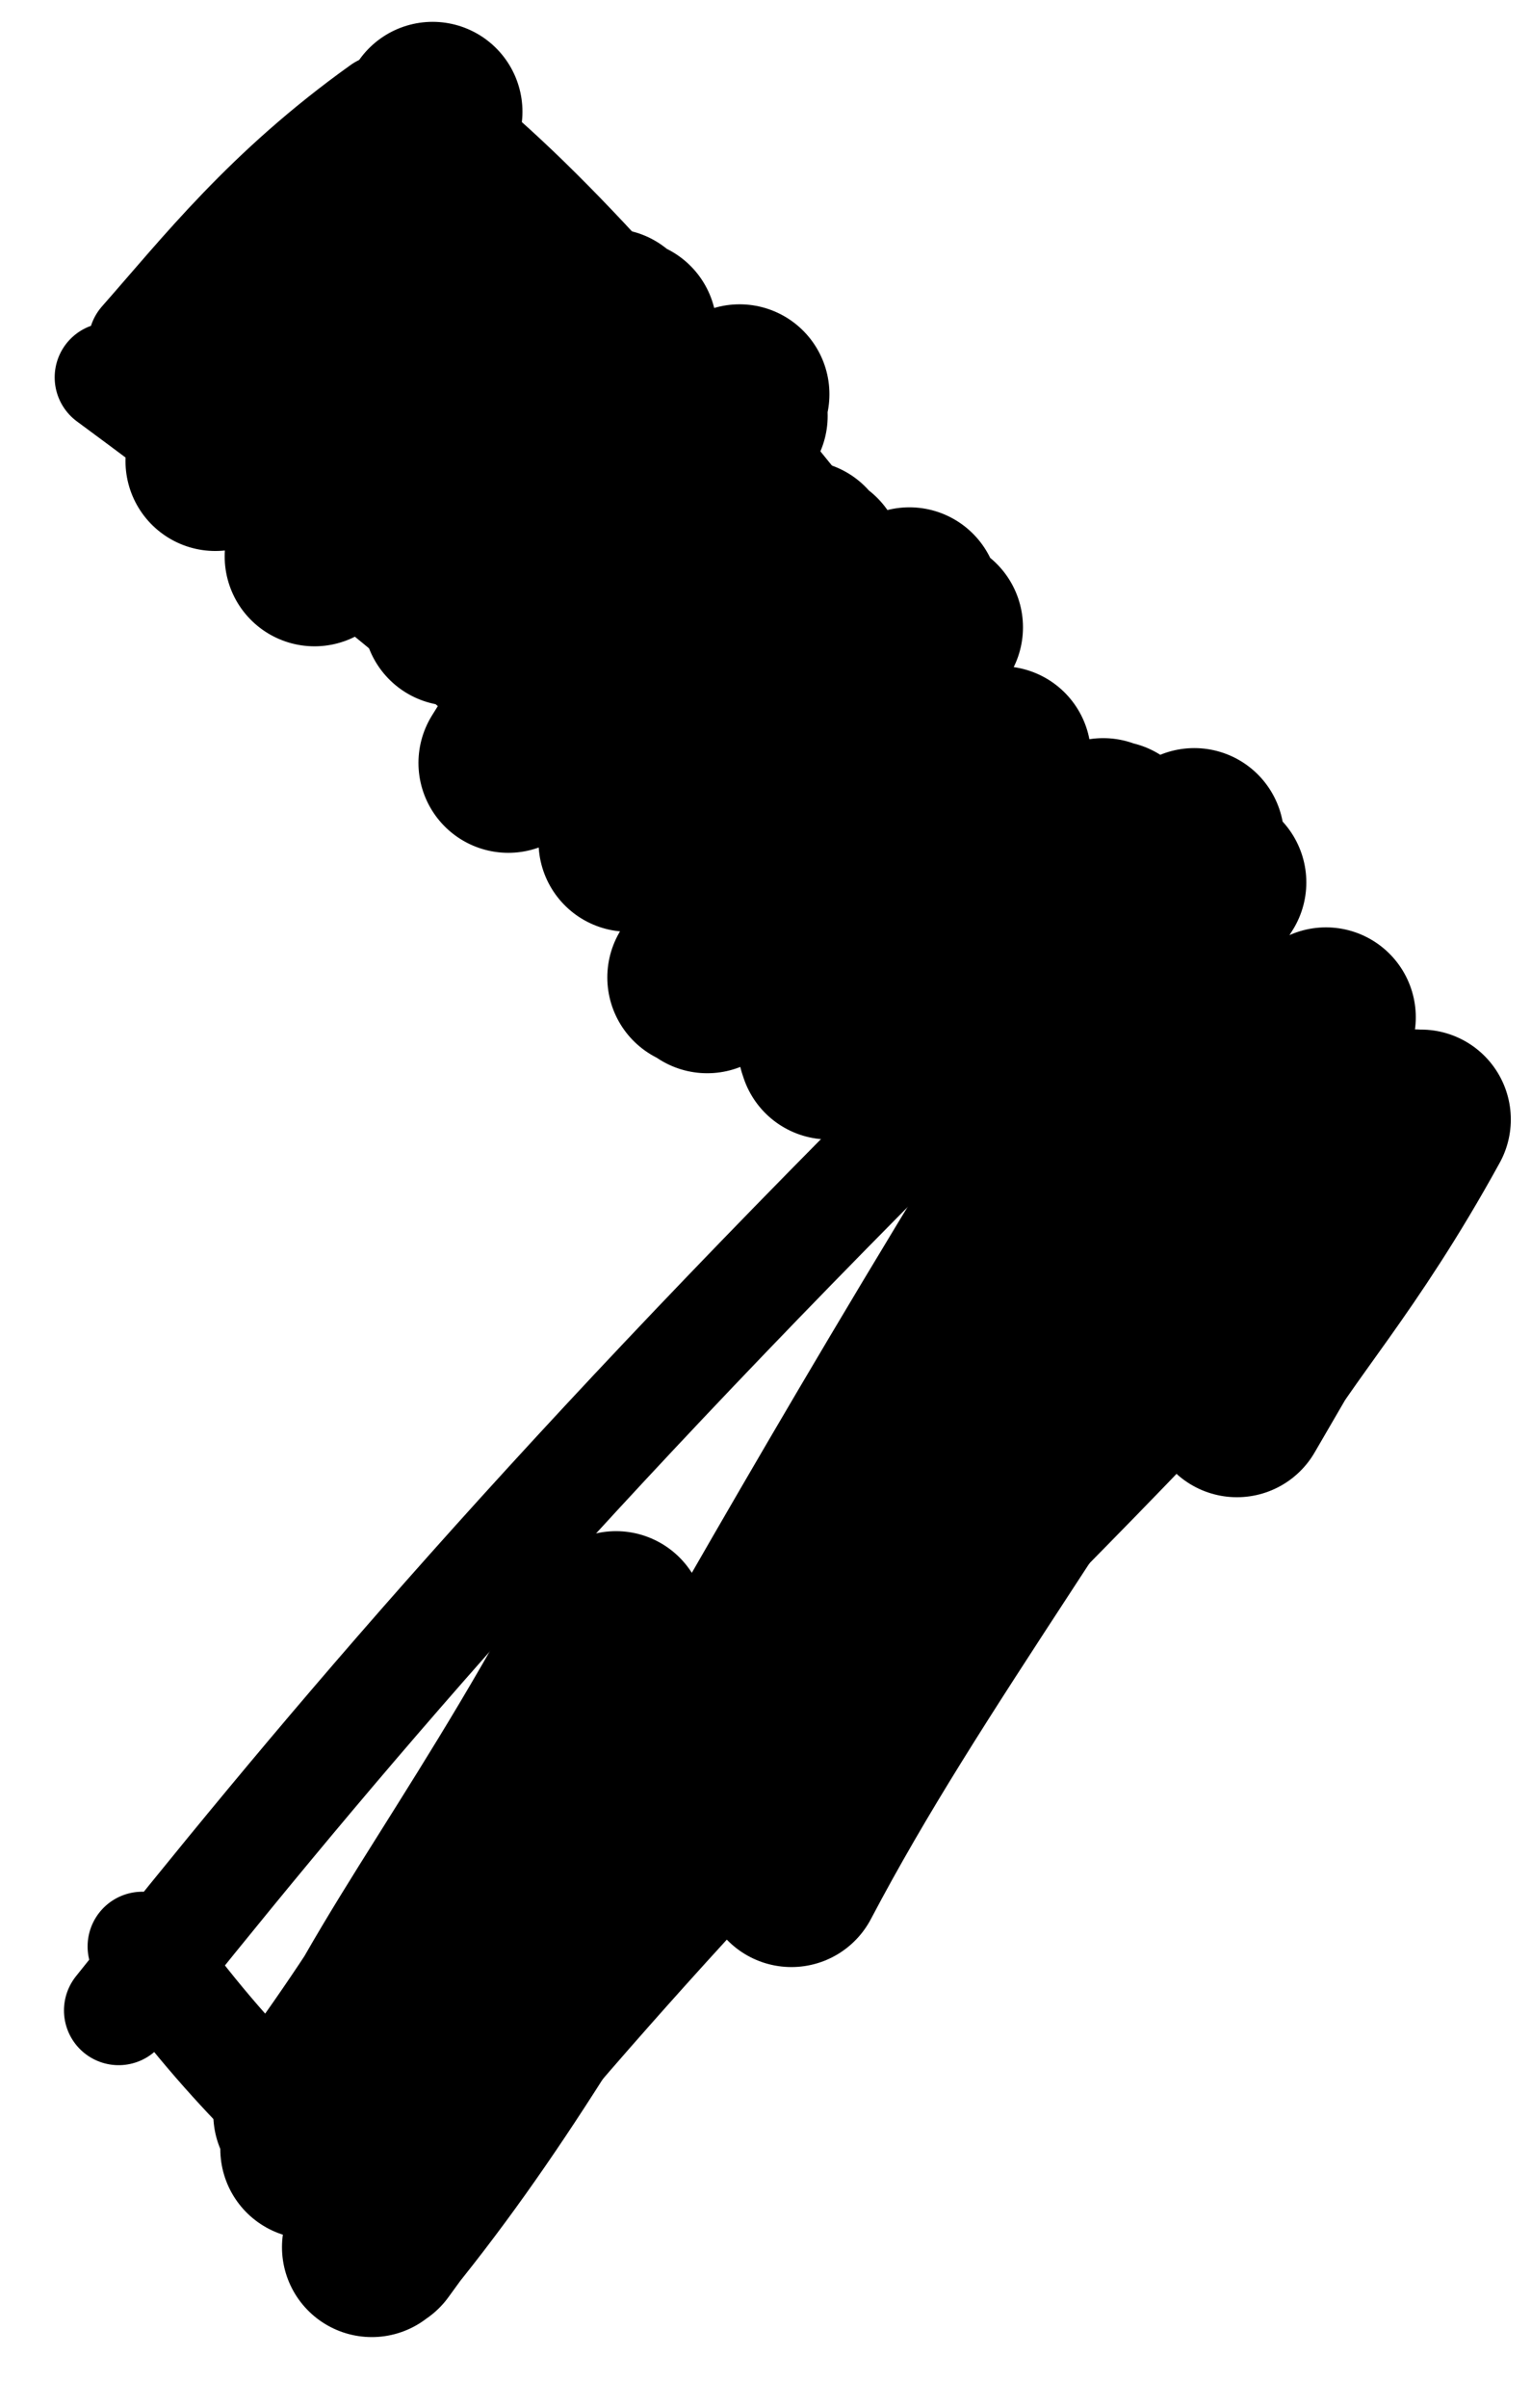 <svg width="14" height="22" viewBox="0 0 14 22" fill="none" xmlns="http://www.w3.org/2000/svg">
<path d="M1.969 4.213C2.361 3.32 3.223 2.586 3.956 1.021M1.993 4.211C2.368 3.577 2.951 2.814 3.95 1.078M2.876 5.084C3.64 4.194 4.228 3.15 4.749 2.276M3.063 4.984C3.374 4.384 3.722 3.726 4.644 2.296M4.167 5.586C4.344 5.108 4.782 4.355 5.579 2.911M4.141 5.628C4.429 5.014 4.914 4.314 5.733 3.01M4.648 6.971C5.189 6.087 6.022 5.275 6.747 3.8M4.802 6.885C5.292 6.122 5.938 5.209 6.763 3.602M5.746 7.692C6.289 6.492 7.093 5.423 7.441 5.13M5.814 7.648C6.397 6.585 6.981 5.717 7.332 5.028M6.467 8.985C7.176 7.812 7.855 6.792 8.316 5.457M6.375 8.931C7.179 7.534 8.088 6.395 8.533 5.732M7.579 9.59C8.143 8.682 8.513 7.937 9.042 6.998M7.569 9.56C7.869 9 8.338 8.287 9.155 6.909M2.836 19.636C3.453 18.072 4.36 17.056 5.551 14.85M2.772 19.317C3.673 18.119 4.354 16.904 5.633 14.812M8.473 10.218C8.782 9.509 9.306 9.186 10.088 7.566M8.579 10.179C8.923 9.61 9.232 9.065 10.171 7.591M3.436 20.507C6.365 16.495 8.57 12.513 10.921 7.657M3.4 20.533C5.454 18.056 6.597 15.092 11.124 8.063M7.237 17.152C8.3 15.135 9.61 13.506 12.125 9.295M7.432 16.73C8.236 15.205 9.43 13.773 12.001 9.439M11.311 12.859C11.796 12.025 12.482 10.831 12.93 10.227M11.326 12.799C11.697 12.131 12.27 11.546 12.994 10.229" stroke="black" stroke-width="1.643" stroke-linecap="round"/>
<path d="M8.731 10.466C6.504 7.812 3.927 5.603 1 3.448M1.308 3.13C1.867 2.496 2.448 1.75 3.498 1M4.018 1.133C6.084 2.766 8.546 6.434 12.525 11.143M13 10.069C10.774 13.222 7.405 15.646 3.352 20.838M3.519 20.184C2.833 19.515 2.159 18.985 1.301 17.785M1.085 18.37C2.838 16.174 4.818 13.788 8.581 10.039" stroke="black" stroke-linecap="round"/>
</svg>
